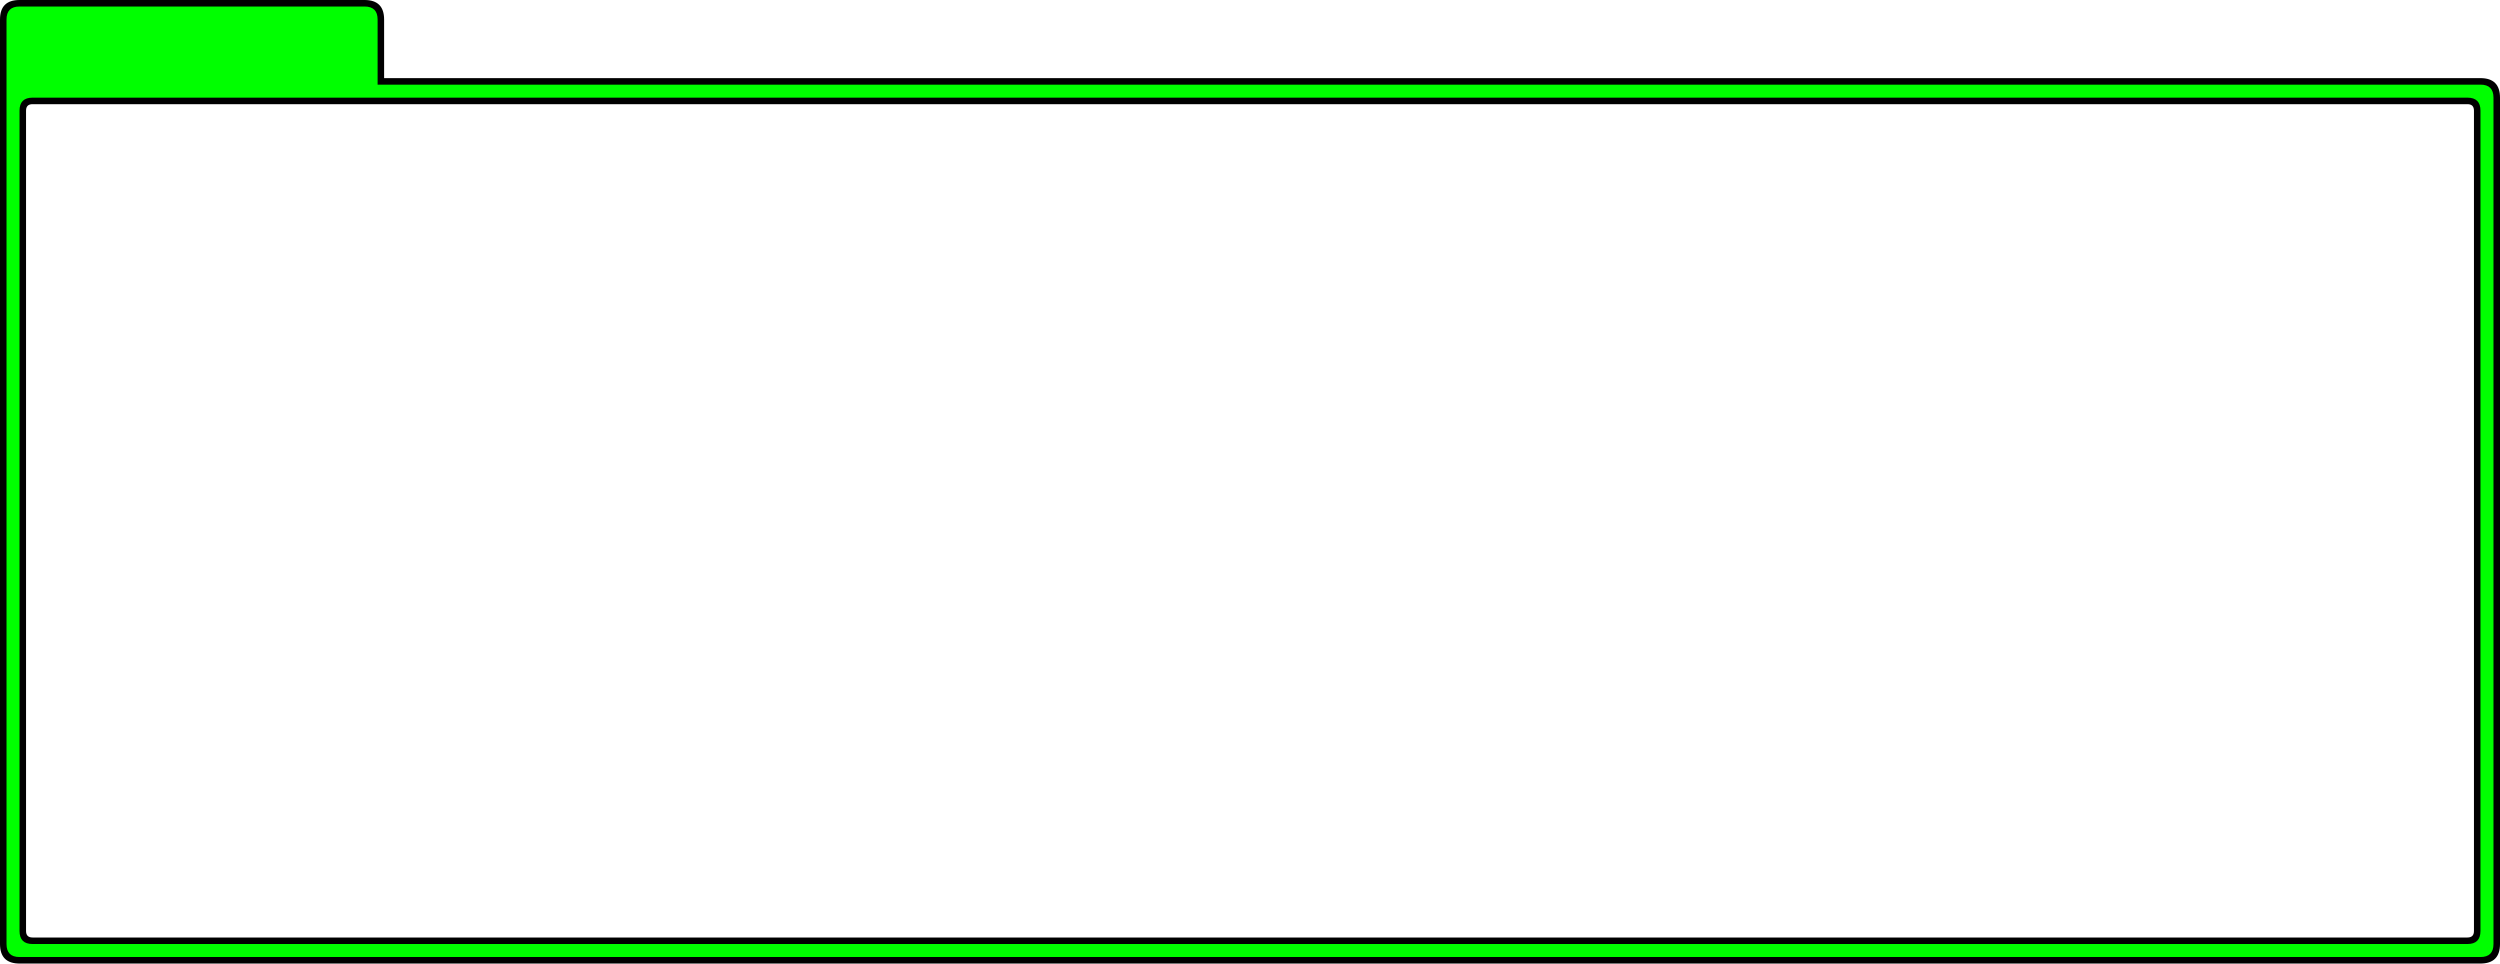 <?xml version="1.0" encoding="UTF-8" standalone="no"?>
<svg xmlns:xlink="http://www.w3.org/1999/xlink" height="148.0px" width="384.0px" xmlns="http://www.w3.org/2000/svg">
  <g transform="matrix(1.0, 0.0, 0.0, 1.0, 3.0, 15.0)">
    <path d="M56.0 -3.0 L378.0 -3.0 Q381.0 -3.0 381.0 0.0 L381.0 130.0 Q381.0 133.0 378.0 133.0 L0.0 133.0 Q-3.0 133.0 -3.0 130.0 L-3.0 -12.0 Q-3.0 -15.0 0.0 -15.0 L53.0 -15.0 Q56.0 -15.0 56.0 -12.0 L56.0 -3.0 M376.0 1.0 L2.0 1.0 Q1.0 1.0 1.0 2.0 L1.0 128.0 Q1.0 129.0 2.0 129.0 L376.0 129.0 Q377.0 129.0 377.0 128.0 L377.0 2.0 Q377.0 1.0 376.0 1.0" fill="#000000" fill-rule="evenodd" stroke="none"/>
    <path d="M378.0 2.0 Q378.0 0.0 376.0 0.0 L2.0 0.0 Q0.0 0.0 0.0 2.0 L0.0 128.0 Q0.0 130.0 2.0 130.0 L376.0 130.0 Q378.0 130.0 378.0 128.0 L378.0 2.0 M53.0 -14.0 Q55.0 -14.0 55.0 -12.0 L55.0 -2.0 378.0 -2.0 Q380.0 -2.0 380.0 0.0 L380.0 130.0 Q380.0 132.0 378.0 132.0 L0.0 132.0 Q-2.0 132.0 -2.0 130.0 L-2.0 -12.0 Q-2.0 -14.0 0.0 -14.0 L53.0 -14.0" fill="#00ff00" fill-rule="evenodd" stroke="none"/>
  </g>
</svg>

